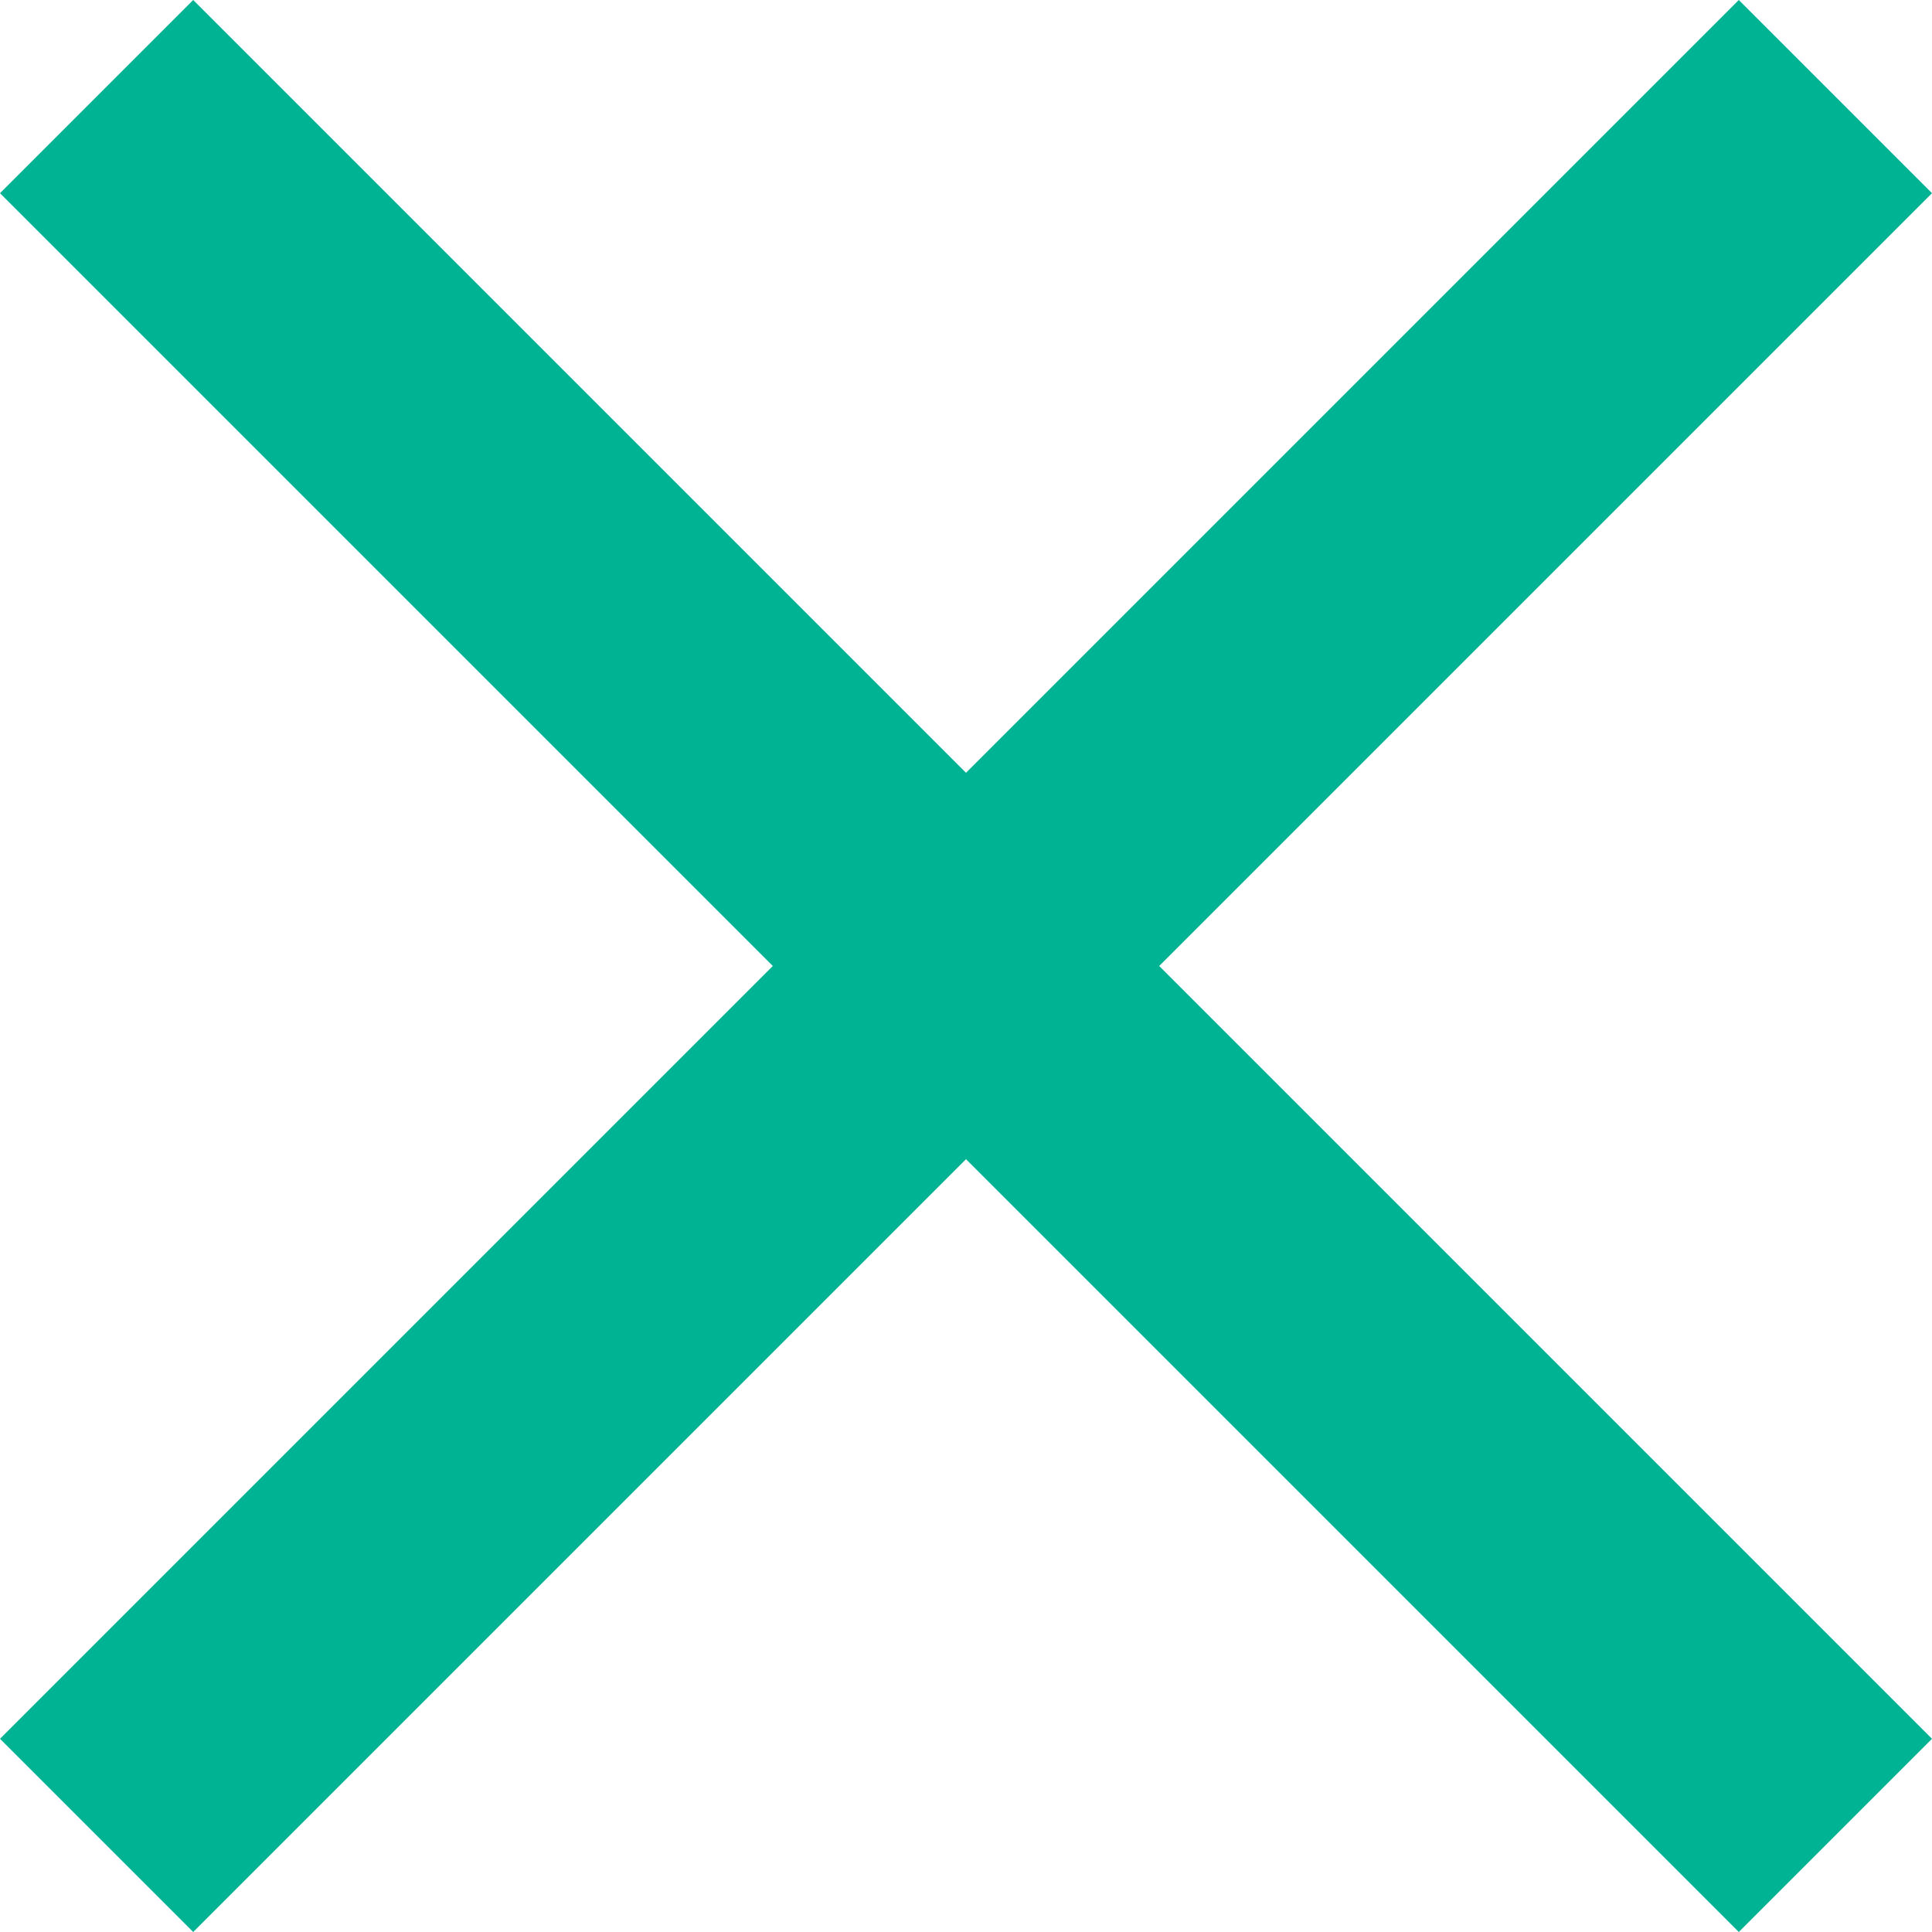 <svg width="11" height="11" viewBox="0 0 11 11" fill="none" xmlns="http://www.w3.org/2000/svg">
<g id="close">
<path id="Shape" fill-rule="evenodd" clip-rule="evenodd" d="M11 1.1L9.9 0L5.5 4.4L1.1 0L0 1.1L4.4 5.5L0 9.9L1.1 11L5.5 6.6L9.9 11L11 9.9L6.6 5.5L11 1.1Z" fill="#00B493"/>
</g>
</svg>
